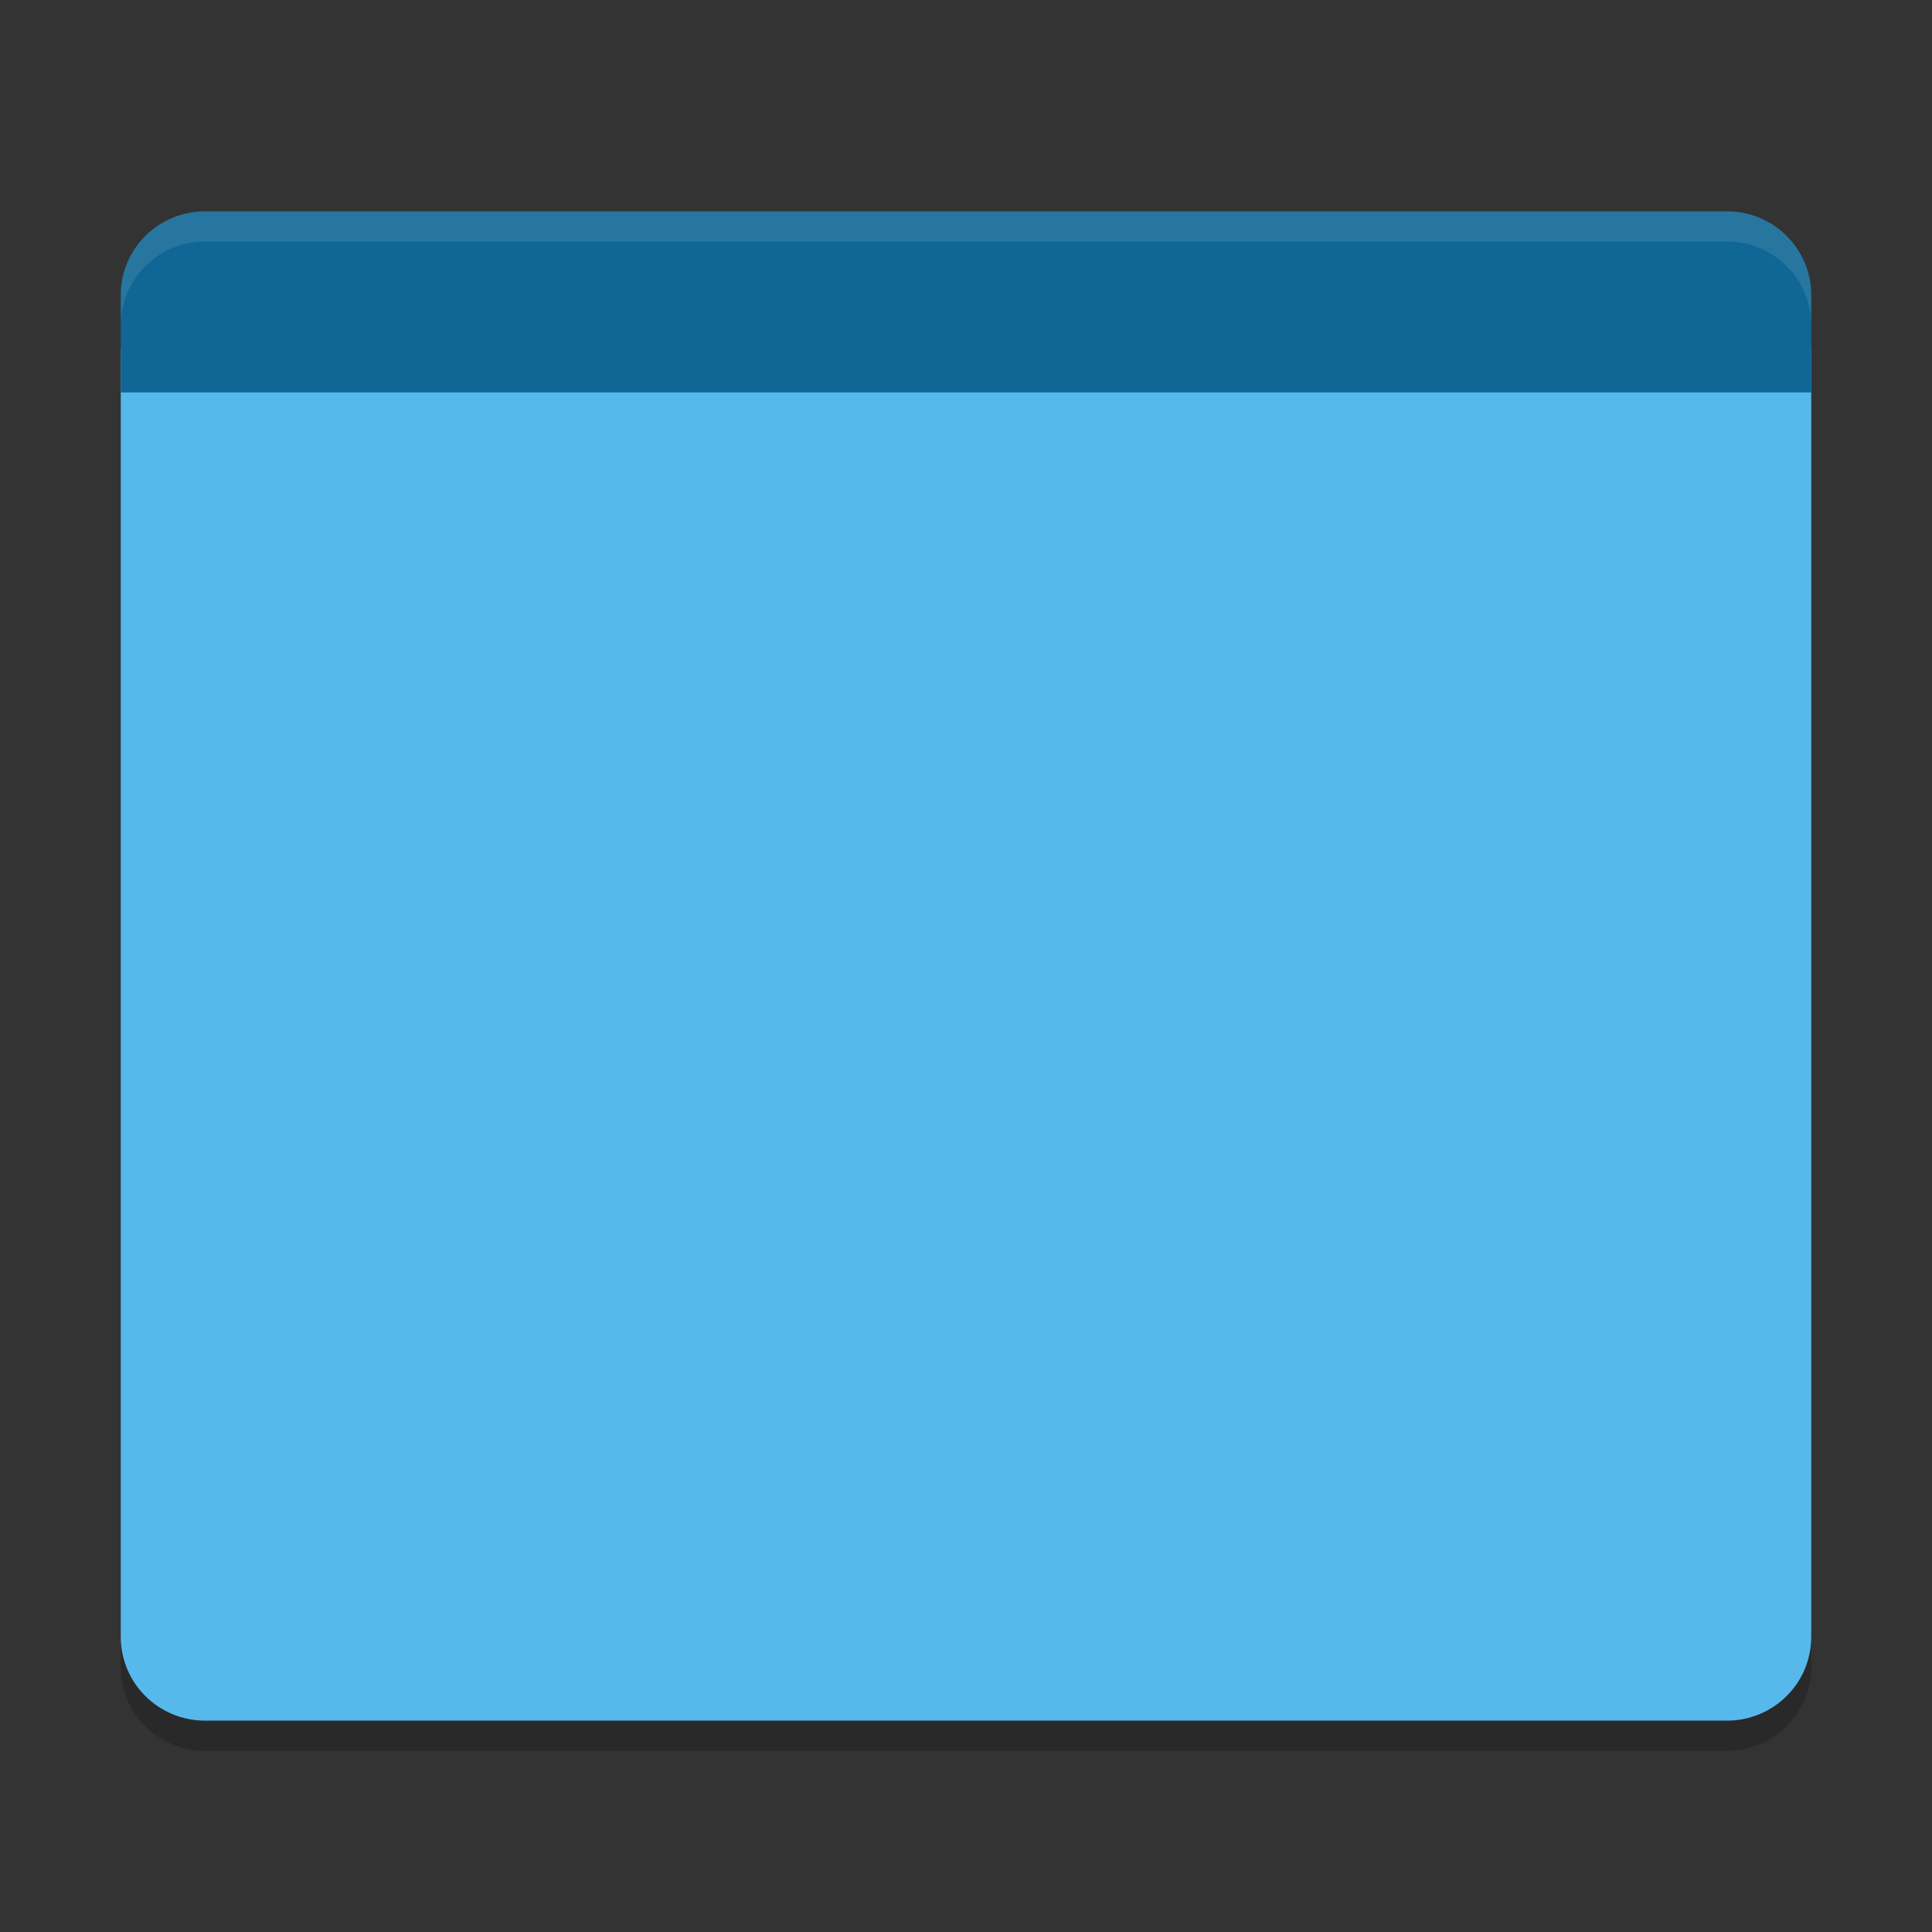 <svg width="64" height="64" version="1.1" xmlns="http://www.w3.org/2000/svg">
<rect width="100%" height="100%" fill="#333333" stroke="none"/>
<path d="m6.8 9c-1.551 0-2.8 1.239-2.8 2.778v42.444c0 1.539 1.249 2.778 2.8 2.778h50.4c1.551 0 2.8-1.239 2.8-2.778v-42.444c0-1.538-1.248-2.777-2.8-2.777z" fill="#57b8ec"/>
<path d="m6.8 7c-1.551 0-2.8 1.239-2.8 2.778v3.222h56v-3.222c0-1.539-1.248-2.778-2.8-2.778z" fill="#106796"/>
<path d="m6.801 7c-1.551 0-2.801 1.238-2.801 2.777v1c0-1.539 1.25-2.777 2.801-2.777h50.398c1.55 0 2.801 1.238 2.801 2.777v-1c0-1.539-1.251-2.777-2.801-2.777h-50.398z" fill="#fff" opacity=".1"/>
<path d="m4 54.223v1c0 1.54 1.25 2.777 2.801 2.777h50.398c1.55 0 2.801-1.237 2.801-2.777v-1c0 1.54-1.251 2.777-2.801 2.777h-50.398c-1.551 0-2.801-1.237-2.801-2.777z" opacity=".2"/>
</svg>

